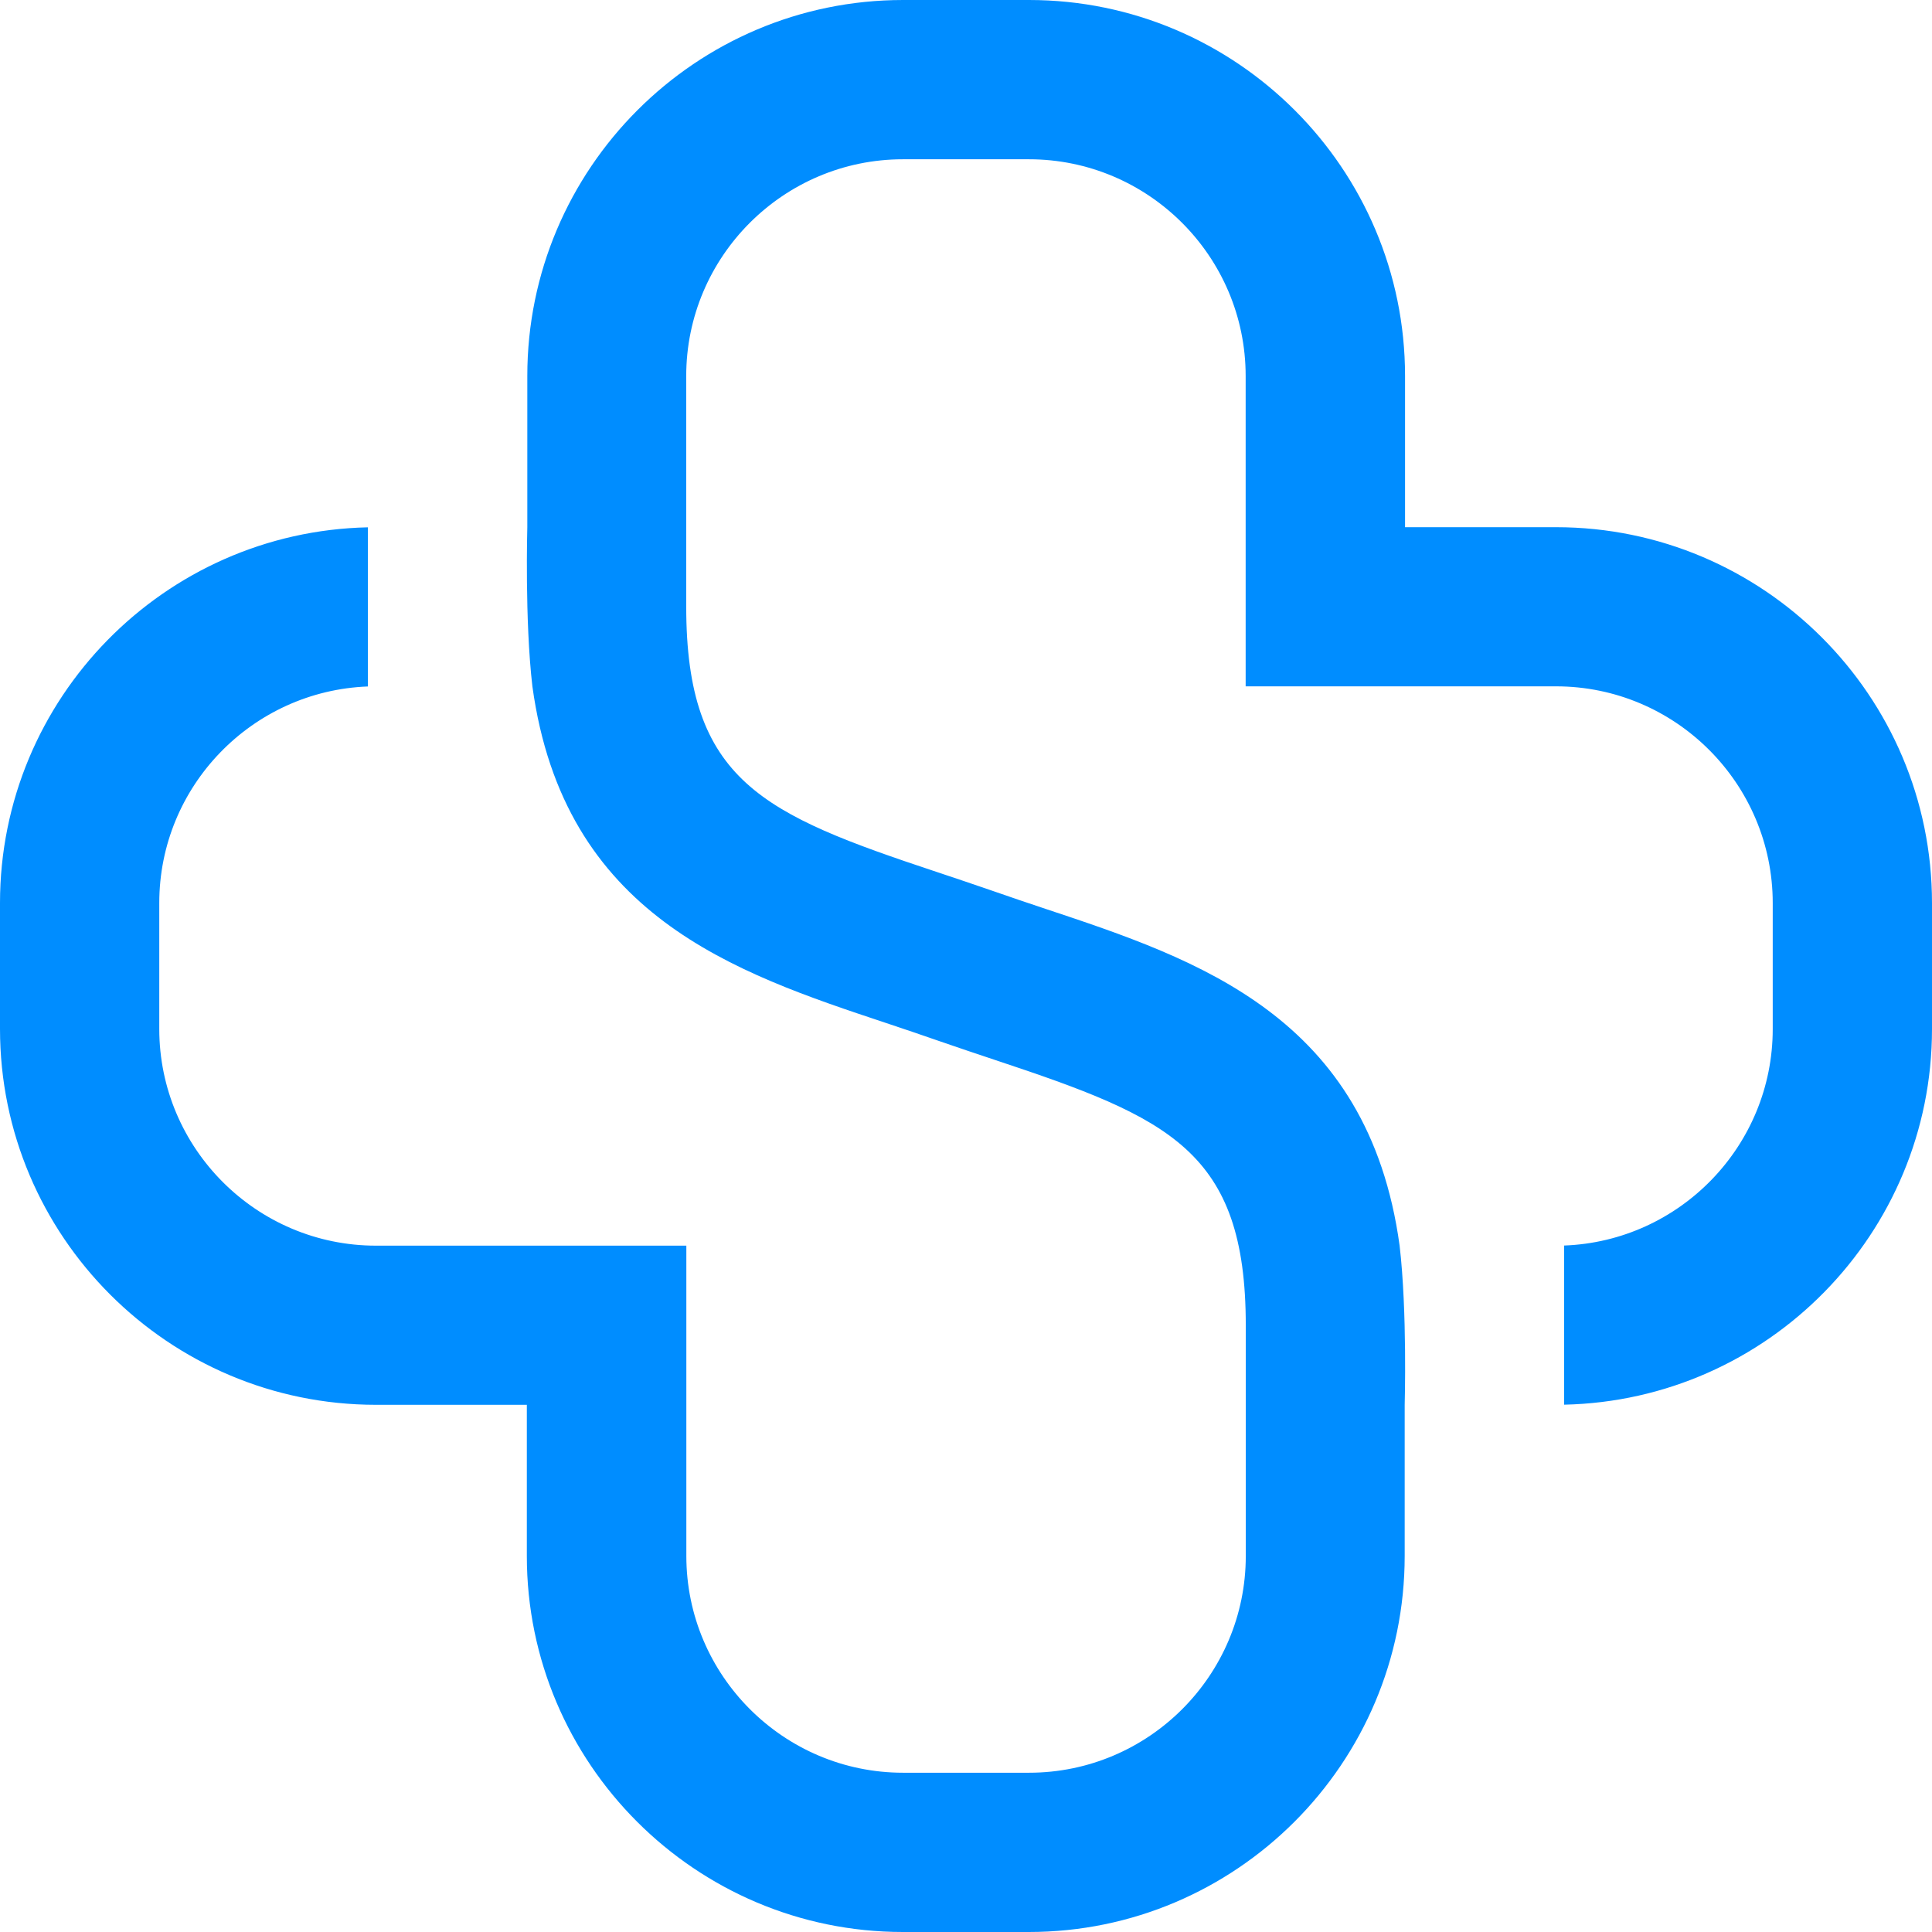 <svg width="16" height="16" viewBox="0 0 16 16" fill="none" xmlns="http://www.w3.org/2000/svg">
<path d="M12.886 4.366C14.604 4.366 16 5.762 16 7.479V8.522C16 10.216 14.64 11.597 12.953 11.633V10.315C13.912 10.28 14.681 9.489 14.681 8.522V7.479C14.681 6.49 13.876 5.684 12.886 5.684H10.316V3.114C10.316 2.124 9.51 1.319 8.521 1.319H7.478C6.489 1.319 5.683 2.124 5.683 3.114V5.024C5.683 6.471 6.319 6.743 7.757 7.221C7.909 7.272 8.063 7.323 8.218 7.377C8.366 7.429 8.513 7.478 8.659 7.527C9.919 7.946 11.331 8.417 11.591 10.316C11.655 10.864 11.633 11.634 11.633 11.634V12.886C11.633 14.603 10.237 16 8.52 16H7.477C5.761 16 4.363 14.604 4.363 12.886V11.634H3.114C1.396 11.634 0 10.238 0 8.521V7.478C0 5.784 1.36 4.403 3.047 4.367V5.685C2.088 5.721 1.319 6.511 1.319 7.478V8.521C1.319 9.51 2.124 10.316 3.114 10.316H5.684V12.886C5.684 13.876 6.49 14.681 7.479 14.681H8.522C9.511 14.681 10.317 13.876 10.317 12.886V10.976C10.317 9.529 9.681 9.257 8.243 8.779C8.091 8.728 7.937 8.677 7.782 8.623C7.634 8.571 7.487 8.522 7.341 8.473C6.081 8.054 4.67 7.583 4.409 5.684C4.345 5.136 4.367 4.366 4.367 4.366V3.114C4.366 1.396 5.762 0 7.479 0H8.522C10.238 0 11.636 1.396 11.636 3.114V4.366H12.886Z" fill="#008DFF"/>
</svg>
